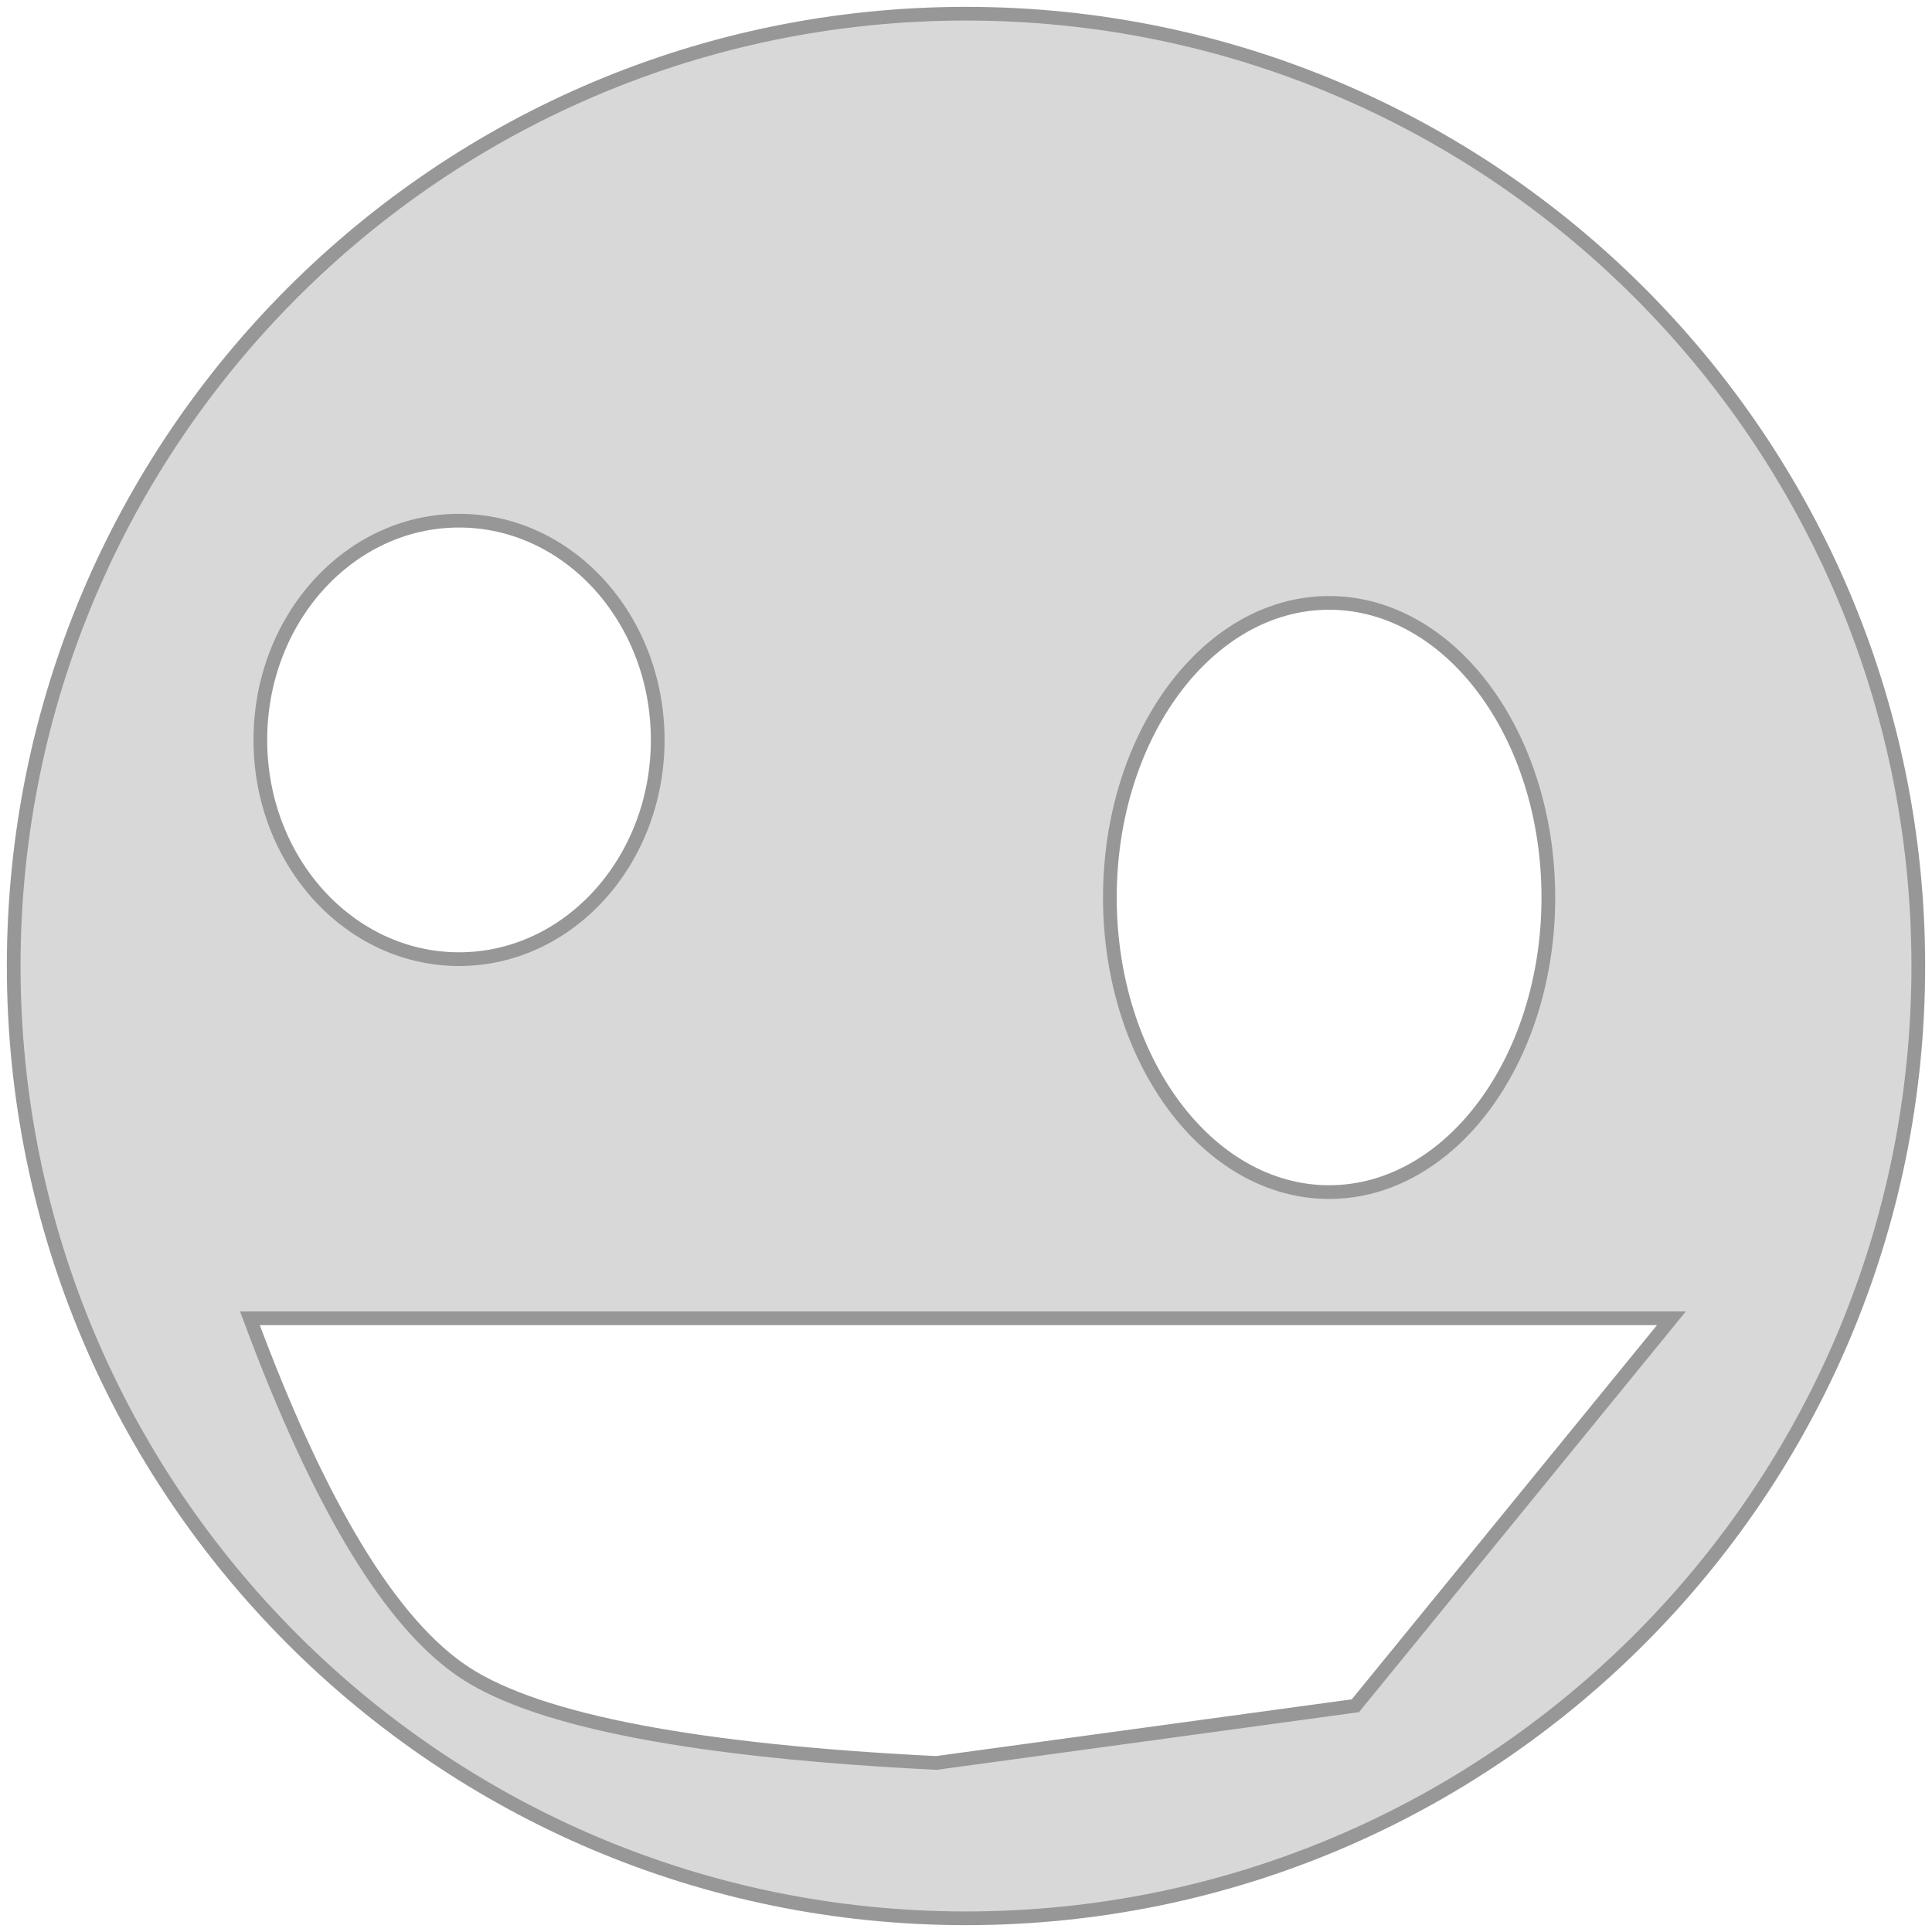 <svg width="141px" height="141px" viewBox="0 0 141 141" version="1.1" xmlns="http://www.w3.org/2000/svg" xmlns:xlink="http://www.w3.org/1999/xlink">
    <!-- Generator: Sketch 48.2 (47327) - http://www.bohemiancoding.com/sketch -->
    <desc>Created with Sketch.</desc>
    <defs></defs>
    <g id="Symbols" stroke="none" stroke-width="1" fill="none" fill-rule="evenodd">
        <g id="Happy" transform="translate(1, 1)" fill="#D8D8D8" stroke="#979797">
            <path d="M69.5,139 C31.116,139 0,107.884 0,69.5 C0,31.116 31.116,0 69.5,0 C107.884,0 139,31.116 139,69.5 C139,107.884 107.884,139 69.5,139 Z M120.981,95.211 L46,95.211 L17.24,95.211 C22.348,108.99 27.601,117.627 32.997,121.123 C38.393,124.619 49.84,126.799 67.337,127.663 L97.917,123.488 L120.981,95.211 Z M32.5,69 C40.508,69 47,61.837 47,53 C47,44.163 40.508,37 32.5,37 C24.492,37 18,44.163 18,53 C18,61.837 24.492,69 32.5,69 Z M96,86 C104.837,86 112,76.374 112,64.5 C112,52.626 104.837,43 96,43 C87.163,43 80,52.626 80,64.5 C80,76.374 87.163,86 96,86 Z" id="Combined-Shape"></path>
        </g>
    </g>
</svg>
